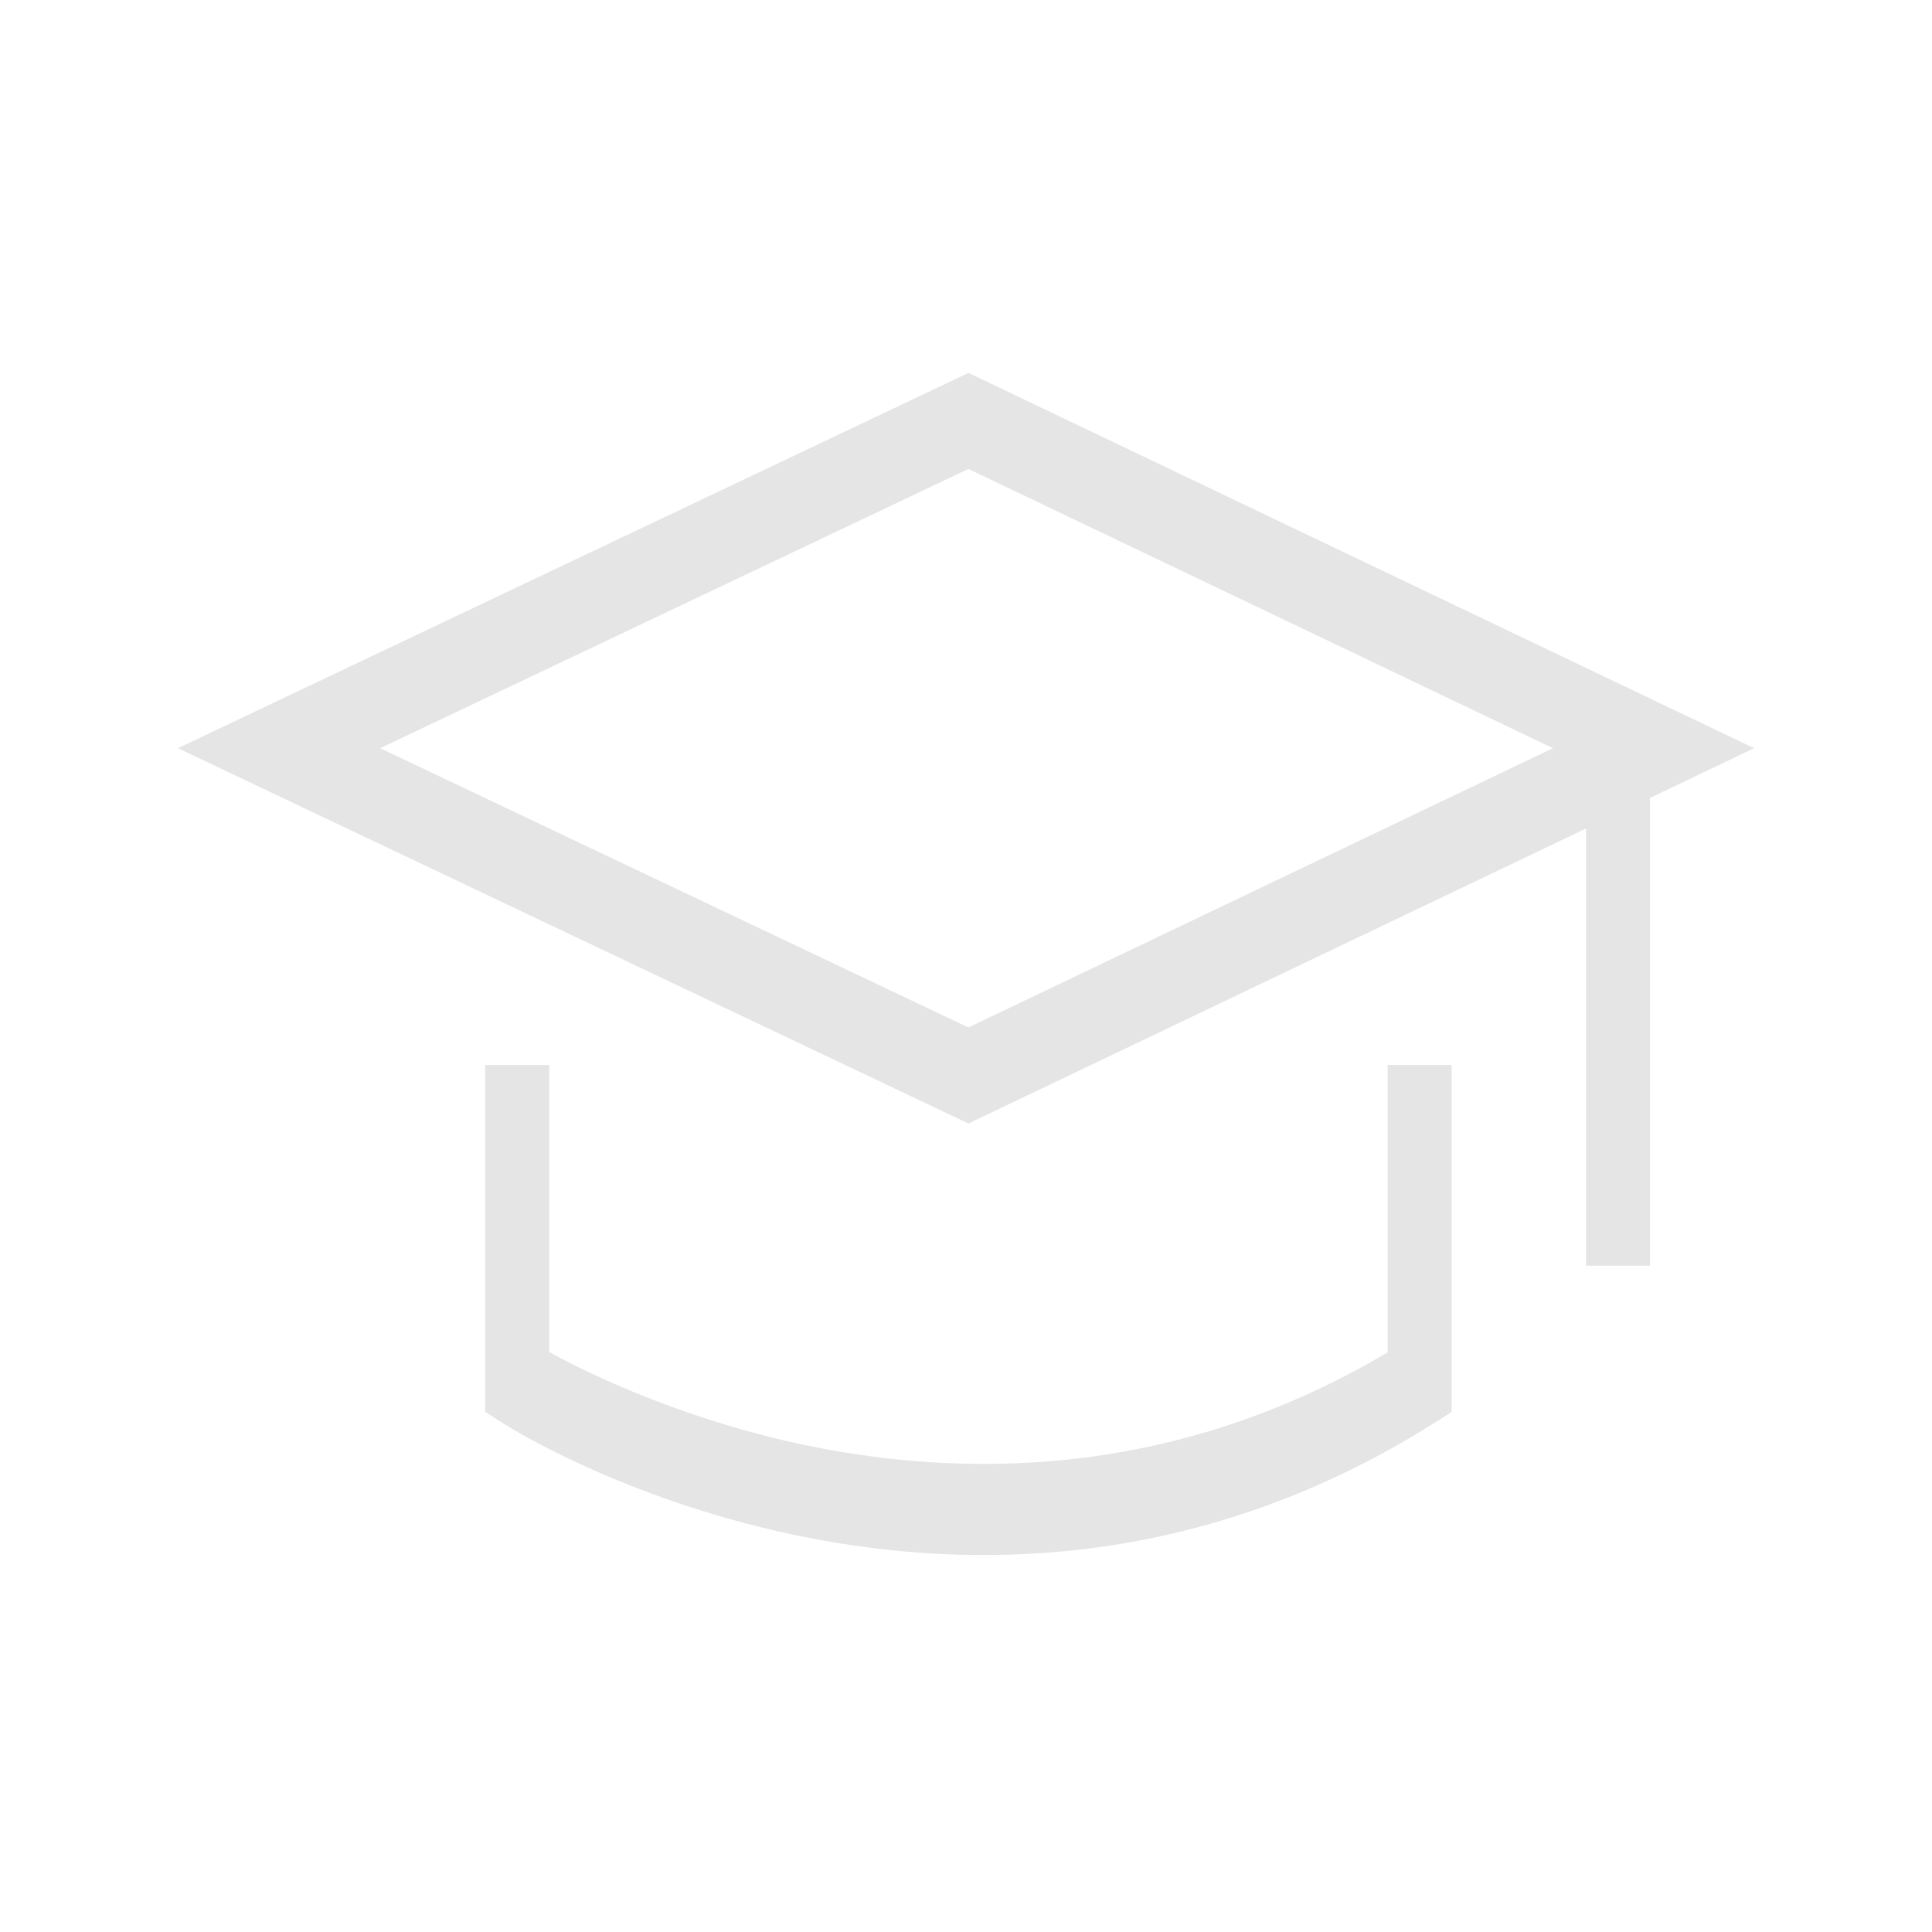 <?xml version="1.0" standalone="no"?><!DOCTYPE svg PUBLIC "-//W3C//DTD SVG 1.1//EN" "http://www.w3.org/Graphics/SVG/1.1/DTD/svg11.dtd"><svg class="icon" width="200px" height="200.00px" viewBox="0 0 1024 1024" version="1.1" xmlns="http://www.w3.org/2000/svg"><path fill="#e5e5e5" d="M929.701 396.56 513.303 197.644 94.296 396.56l419.007 198.924 327.341-156.376 0 231.734 33.924 0L874.568 422.897 929.701 396.56 929.701 396.56zM513.27 544.576 201.487 396.56l311.783-148.012 309.842 148.012L513.27 544.576 513.27 544.576zM735.479 716.786c-50.188 29.787-104.031 48.527-160.216 55.727-48.194 6.18-98.23 3.957-148.726-6.623-59.828-12.533-110.016-35.17-135.454-49.312L291.083 564.476l-33.925 0 0 183.831 10.016 6.398c2.513 1.606 62.542 39.484 153.287 58.706 33.932 7.186 67.695 10.787 100.919 10.787 18.939 0 37.701-1.172 56.214-3.515 63.933-8.095 125.066-30.277 181.707-65.928l10.101-6.358L769.404 564.476l-33.924 0L735.48 716.786 735.479 716.786zM735.479 716.786" /></svg>